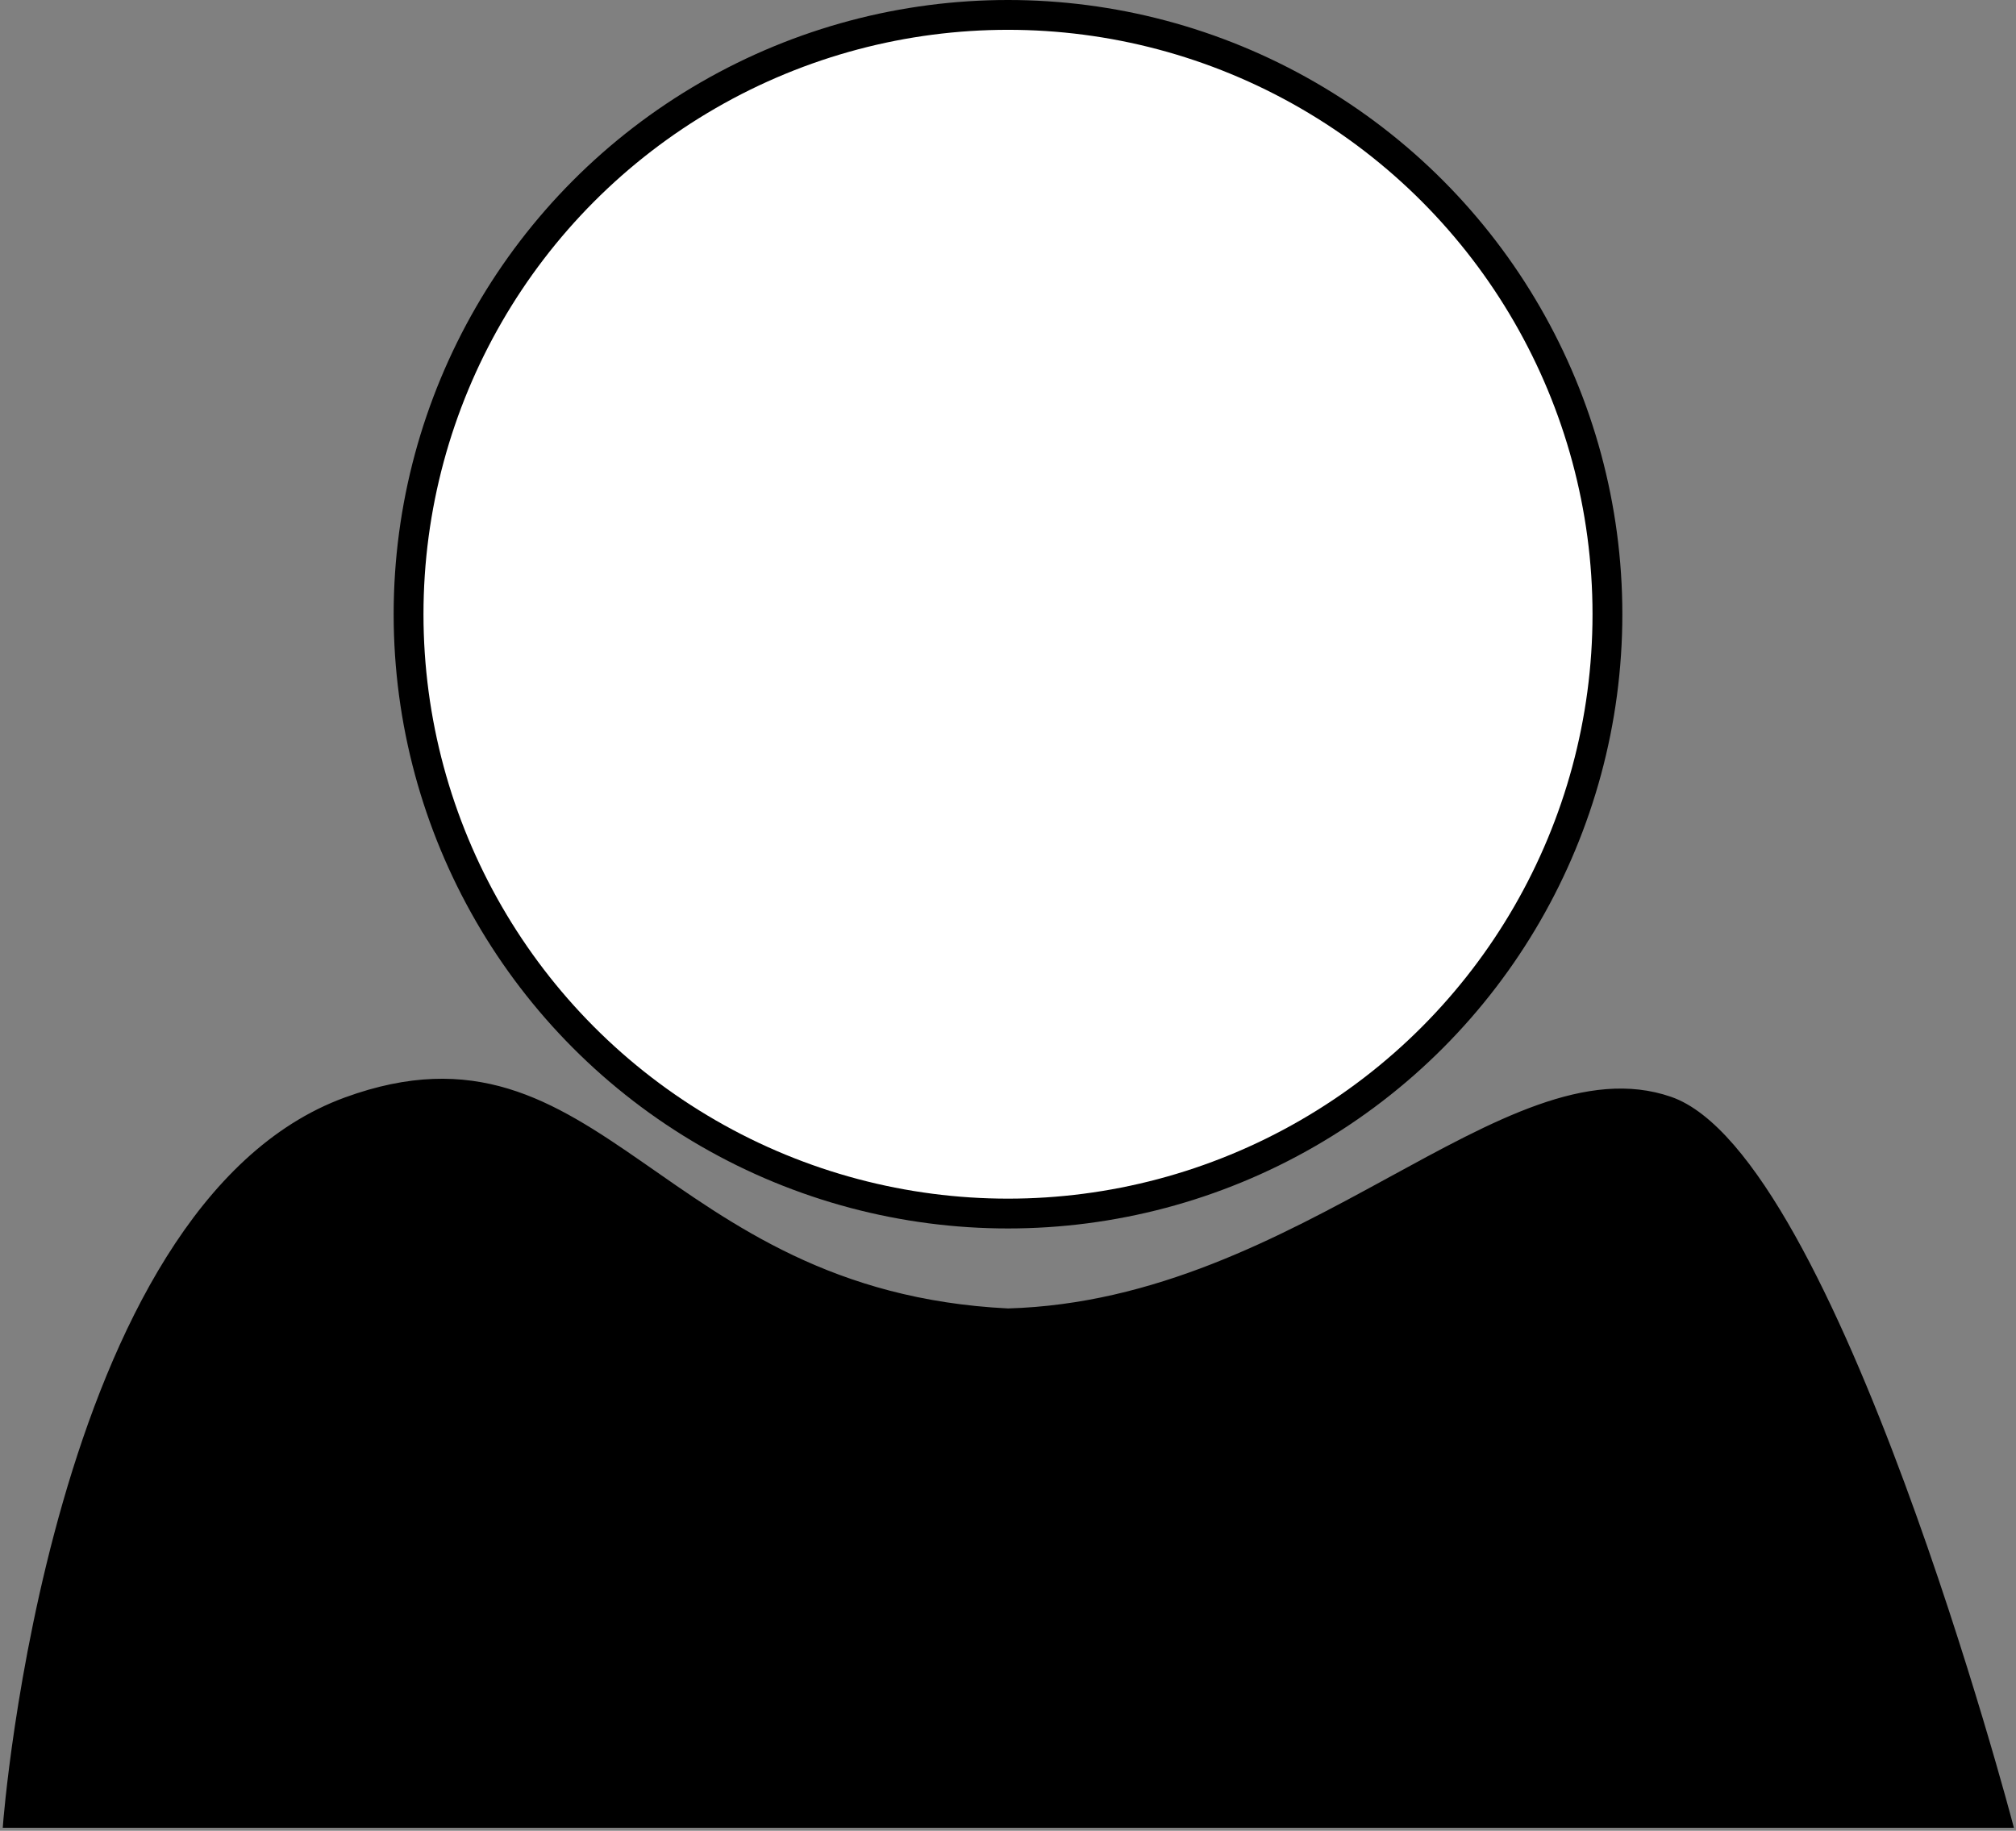 <svg width="338" height="307" viewBox="0 0 338 307" fill="none" xmlns="http://www.w3.org/2000/svg">
<rect x="0" y="0" width="338" height="307" fill="#808080" stroke="none"/>
<circle cx="169" cy="103" r="100.5" fill="white" stroke="black" stroke-width="5"/>
<path d="M169 219.912C110 217 100.745 168.907 58 184.5C8.763 202.461 1 306 1 306L337 306C337 306 307.5 193.905 280 184.397C252.5 174.889 218.5 218.5 169 219.912Z" fill="black" stroke="black"/>
</svg>
